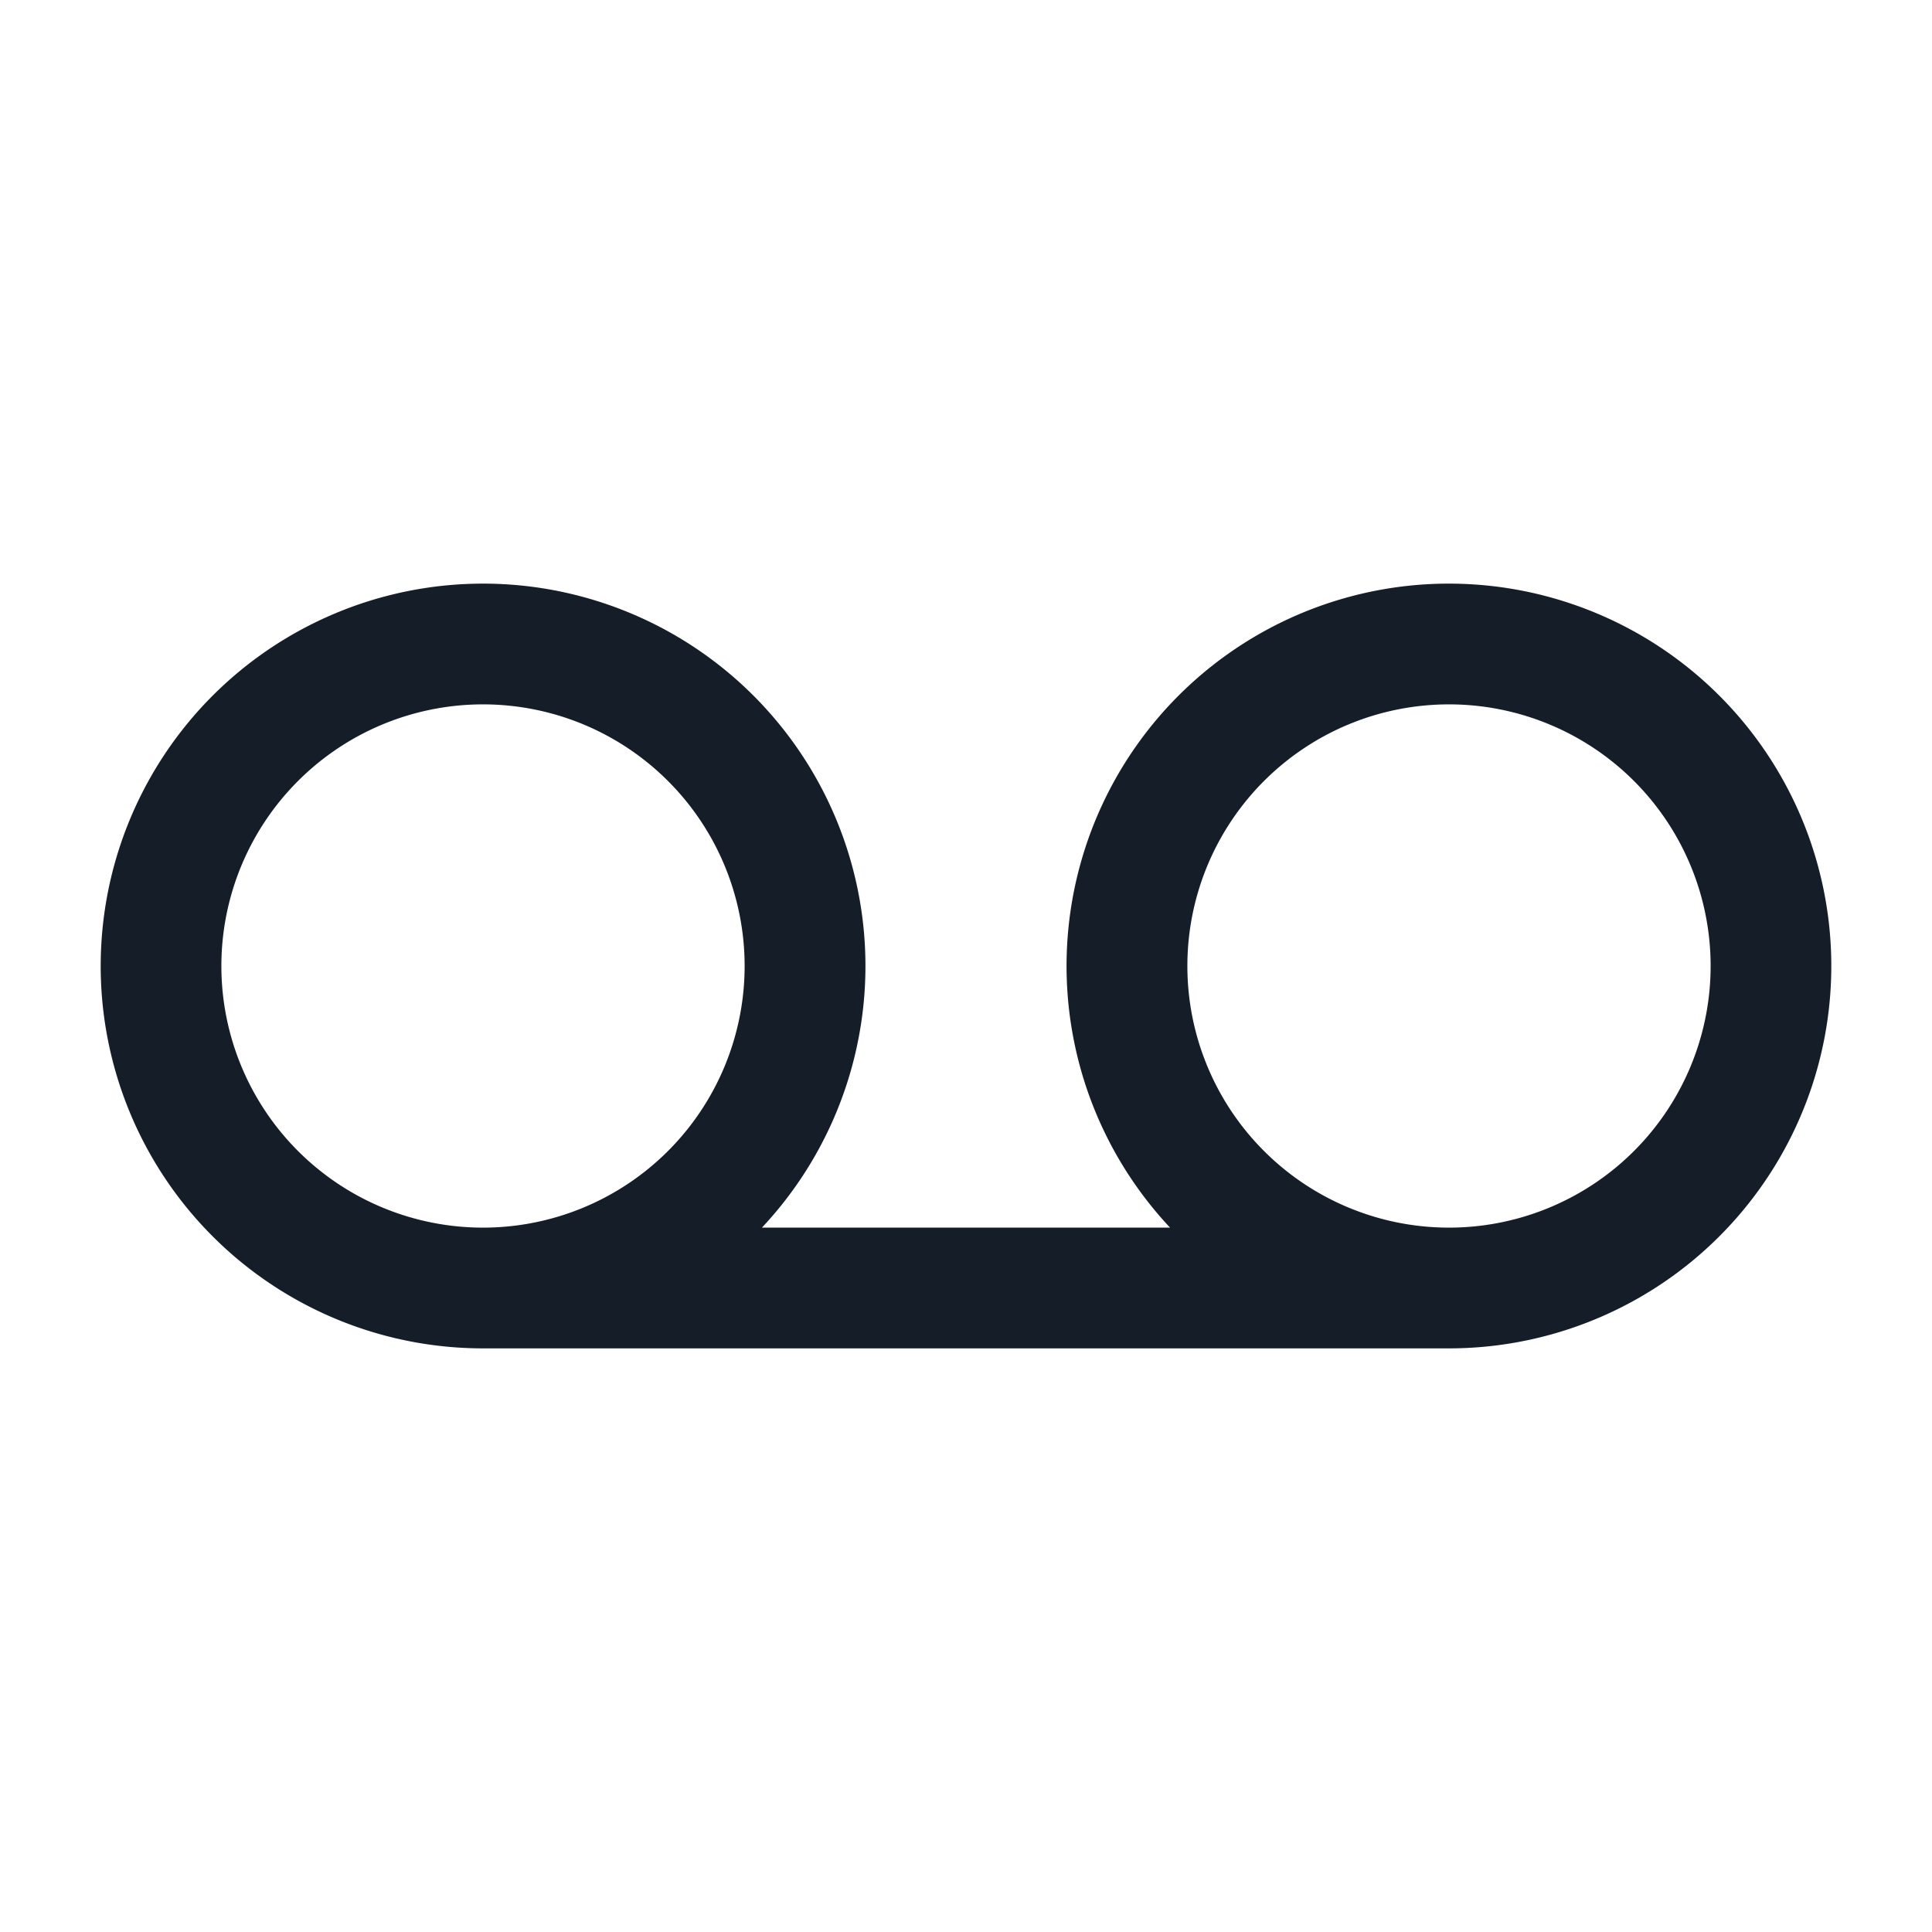 <svg viewBox="0 0 24 24" fill="none" xmlns="http://www.w3.org/2000/svg"><path fill-rule="evenodd" clip-rule="evenodd" d="M6 8.75a3.25 3.25 0 1 0 0 6.5 3.25 3.25 0 0 0 0-6.5Zm3.465 6.5A4.75 4.75 0 1 0 6 16.75h12a4.75 4.75 0 1 0-3.465-1.5h-5.07Zm8.535 0a3.25 3.25 0 1 0 0-6.5 3.25 3.25 0 0 0 0 6.5Z" fill="#151E28"/></svg>